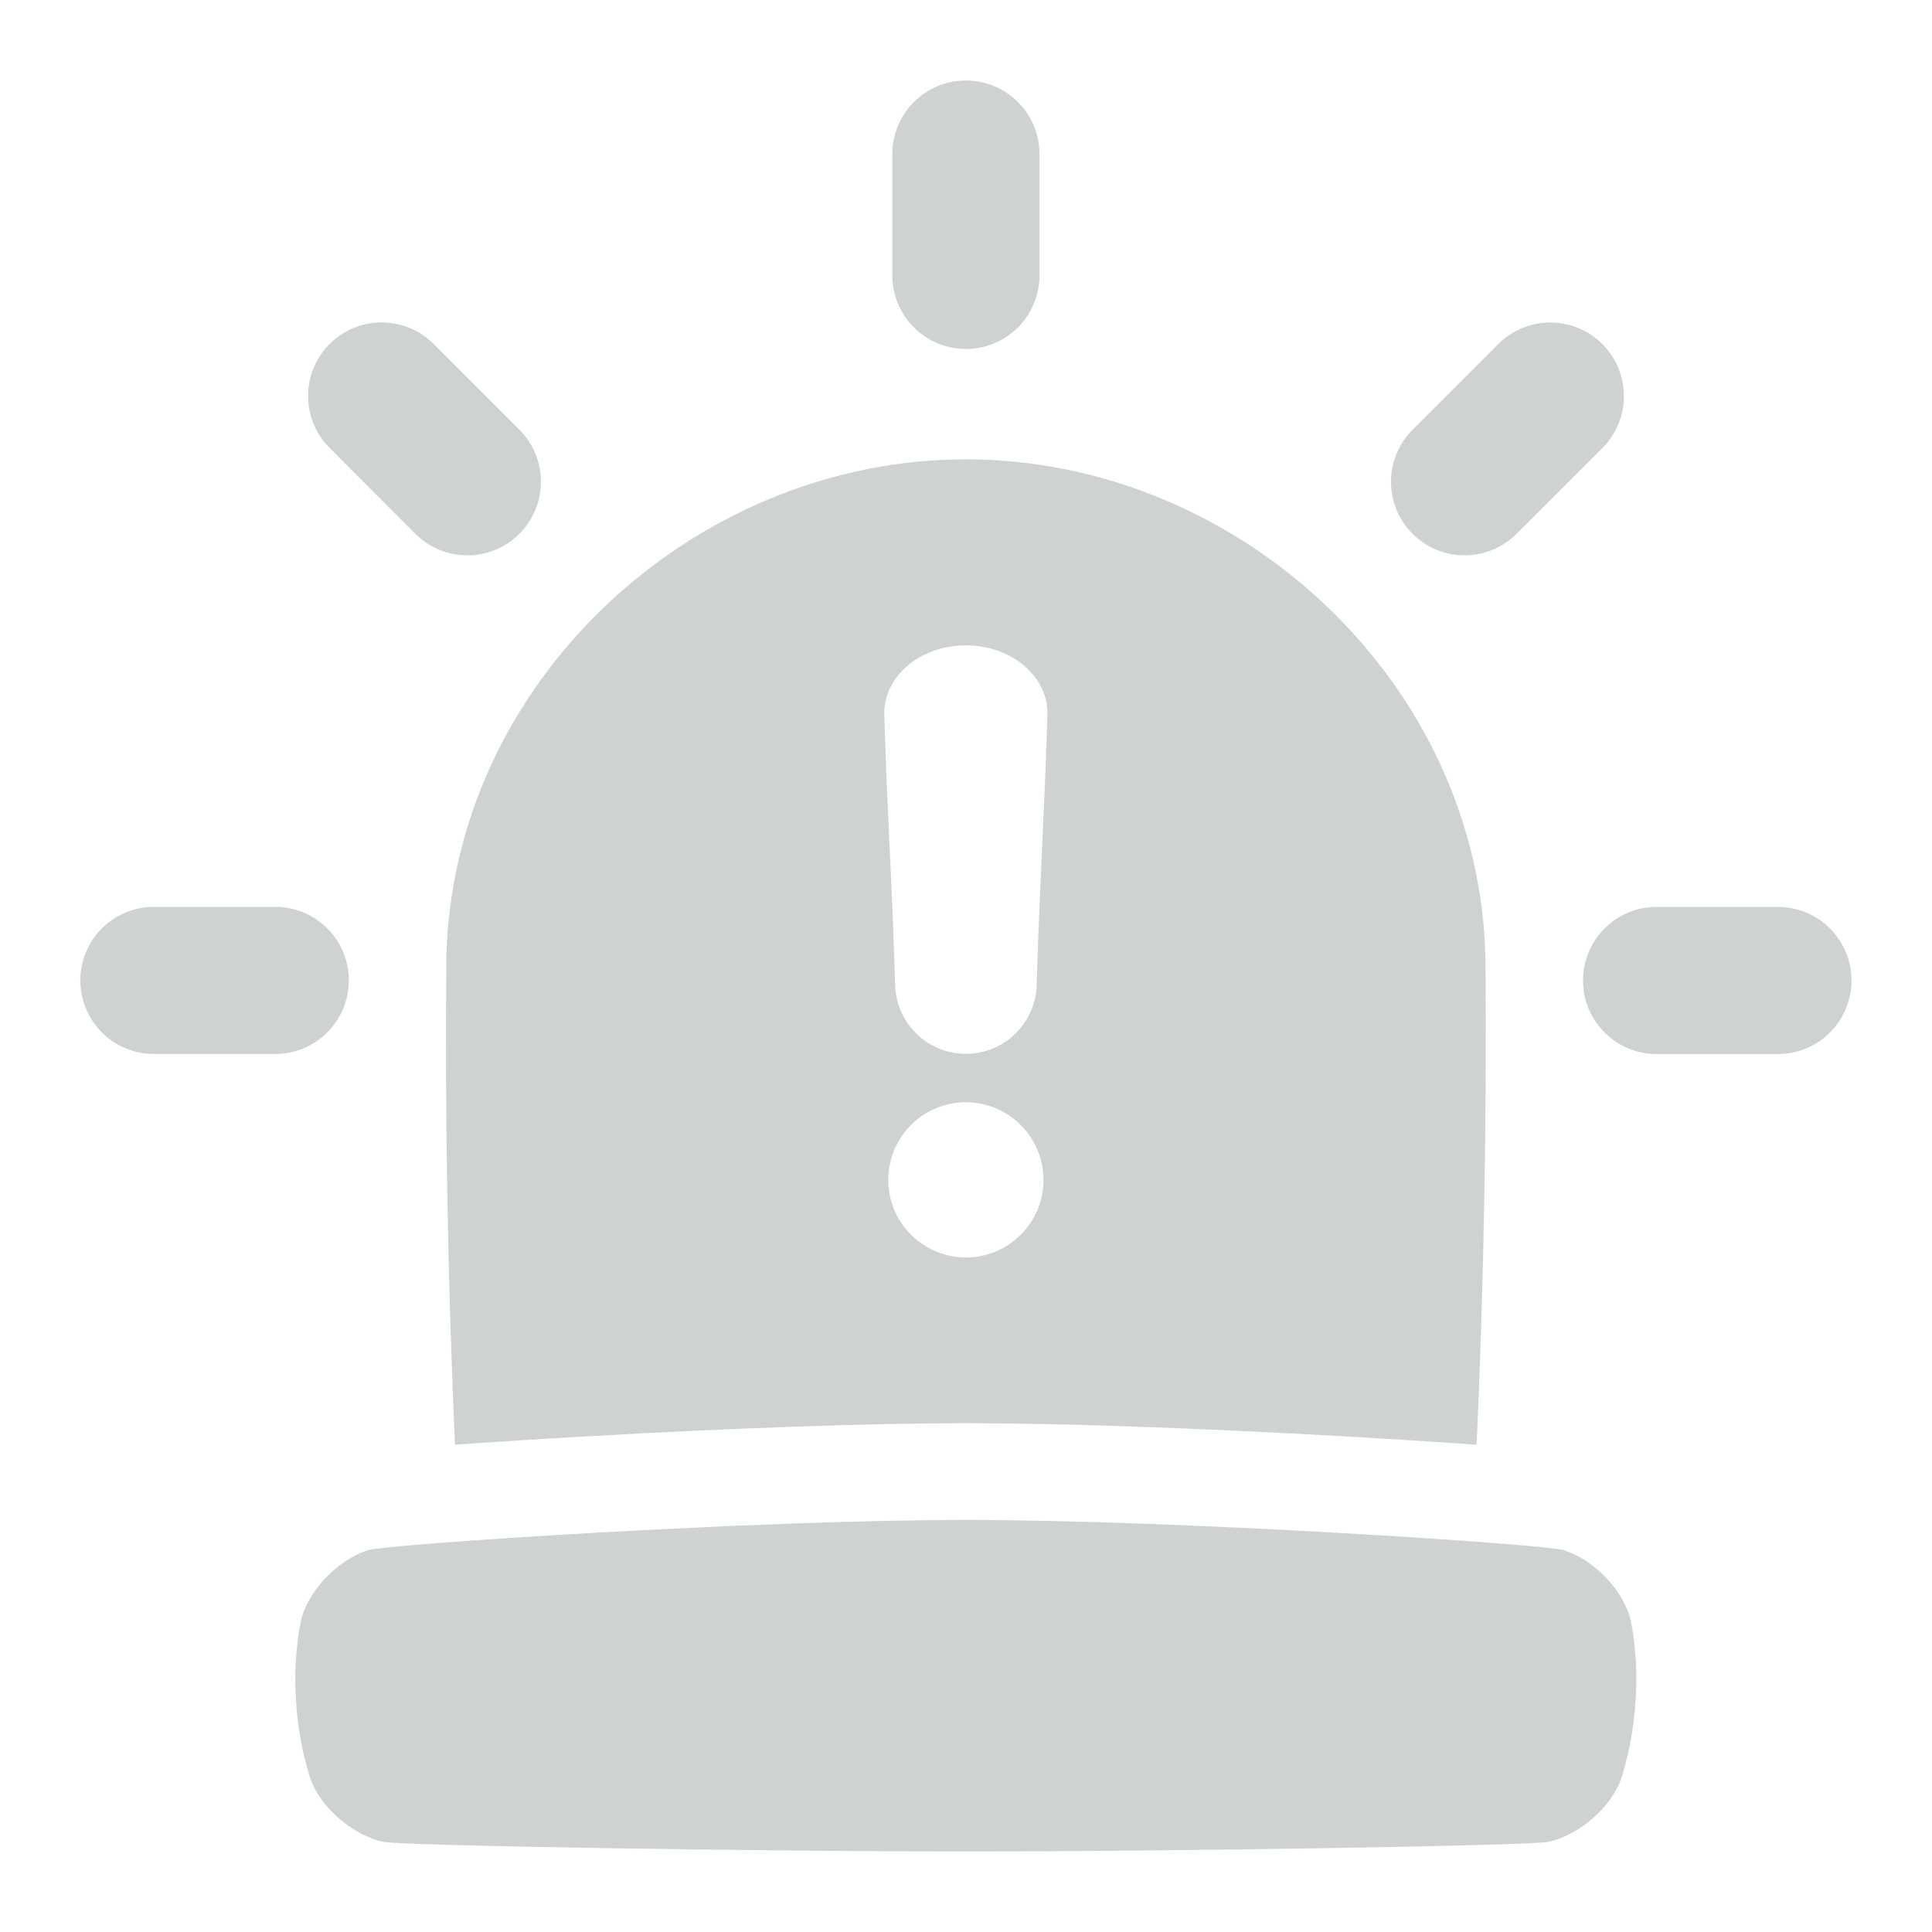 <svg xmlns="http://www.w3.org/2000/svg" width="24" height="24" viewBox="0 0 24 24" fill="none">
<path d="M20.264 20.158C20.188 19.775 19.811 19.377 19.423 19.256C19.187 19.183 14.596 18.878 11.998 18.882C9.4 18.878 4.809 19.183 4.574 19.256C4.187 19.378 3.809 19.776 3.733 20.158C3.674 20.477 3.655 20.801 3.677 21.124C3.696 21.448 3.754 21.767 3.849 22.077C3.971 22.447 4.378 22.798 4.761 22.88C4.999 22.93 9.517 23 11.998 23C14.48 23 18.997 22.93 19.233 22.88C19.616 22.798 20.024 22.447 20.145 22.077C20.241 21.767 20.299 21.448 20.317 21.124C20.34 20.801 20.322 20.477 20.264 20.158Z" fill="#CFD2D3"/>
<path d="M12.913 3.421V1.914C12.913 1.409 12.504 1 11.999 1C11.494 1 11.085 1.409 11.085 1.914V3.421C11.085 3.926 11.494 4.335 11.999 4.335C12.504 4.335 12.913 3.926 12.913 3.421Z" fill="#CFD2D3"/>
<path d="M6.452 5.338L5.387 4.273C5.03 3.916 4.451 3.916 4.095 4.273C3.738 4.63 3.738 5.209 4.095 5.565L5.16 6.631C5.517 6.988 6.095 6.988 6.452 6.631C6.809 6.274 6.809 5.695 6.452 5.338Z" fill="#CFD2D3"/>
<path d="M18.839 6.631L19.905 5.566C20.262 5.209 20.262 4.631 19.905 4.274C19.548 3.917 18.969 3.917 18.612 4.274L17.547 5.339C17.19 5.696 17.19 6.275 17.547 6.631C17.904 6.988 18.482 6.988 18.839 6.631Z" fill="#CFD2D3"/>
<path d="M20.579 13.094H22.086C22.591 13.094 23 12.685 23 12.18C23 11.675 22.591 11.266 22.086 11.266H20.579C20.074 11.266 19.665 11.675 19.665 12.18C19.665 12.685 20.074 13.094 20.579 13.094Z" fill="#CFD2D3"/>
<path d="M1.912 13.093H3.419C3.923 13.093 4.333 12.684 4.333 12.179C4.333 11.674 3.923 11.265 3.419 11.265H1.912C1.407 11.265 0.998 11.674 0.998 12.179C0.998 12.684 1.407 13.093 1.912 13.093Z" fill="#CFD2D3"/>
<path d="M18.453 11.937C18.399 8.492 15.395 5.706 11.998 5.706C8.601 5.706 5.596 8.494 5.544 11.939C5.527 13.942 5.563 15.945 5.652 17.947C6.136 17.912 6.712 17.875 7.307 17.842C9.12 17.739 10.814 17.68 11.954 17.68H12.04C13.18 17.68 14.876 17.739 16.688 17.842C17.283 17.876 17.858 17.912 18.343 17.947C18.433 15.944 18.469 13.94 18.453 11.937ZM11.998 15.621C11.808 15.621 11.621 15.564 11.463 15.458C11.304 15.352 11.181 15.202 11.107 15.025C11.034 14.849 11.015 14.655 11.053 14.468C11.09 14.281 11.182 14.11 11.316 13.975C11.451 13.84 11.623 13.748 11.81 13.711C11.997 13.674 12.191 13.693 12.367 13.766C12.543 13.839 12.694 13.962 12.8 14.121C12.906 14.279 12.963 14.466 12.963 14.656C12.963 14.912 12.861 15.157 12.68 15.338C12.499 15.519 12.254 15.621 11.998 15.621ZM13.011 8.884C12.966 10.315 12.921 10.818 12.877 12.251C12.867 12.477 12.77 12.69 12.606 12.847C12.443 13.004 12.225 13.091 11.998 13.091C11.772 13.091 11.554 13.004 11.391 12.847C11.227 12.69 11.13 12.477 11.12 12.251C11.077 10.82 11.03 10.317 10.985 8.884C10.968 8.415 11.421 8.017 11.998 8.017C12.575 8.017 13.03 8.415 13.011 8.884Z" fill="#CFD2D3"/>
</svg>
